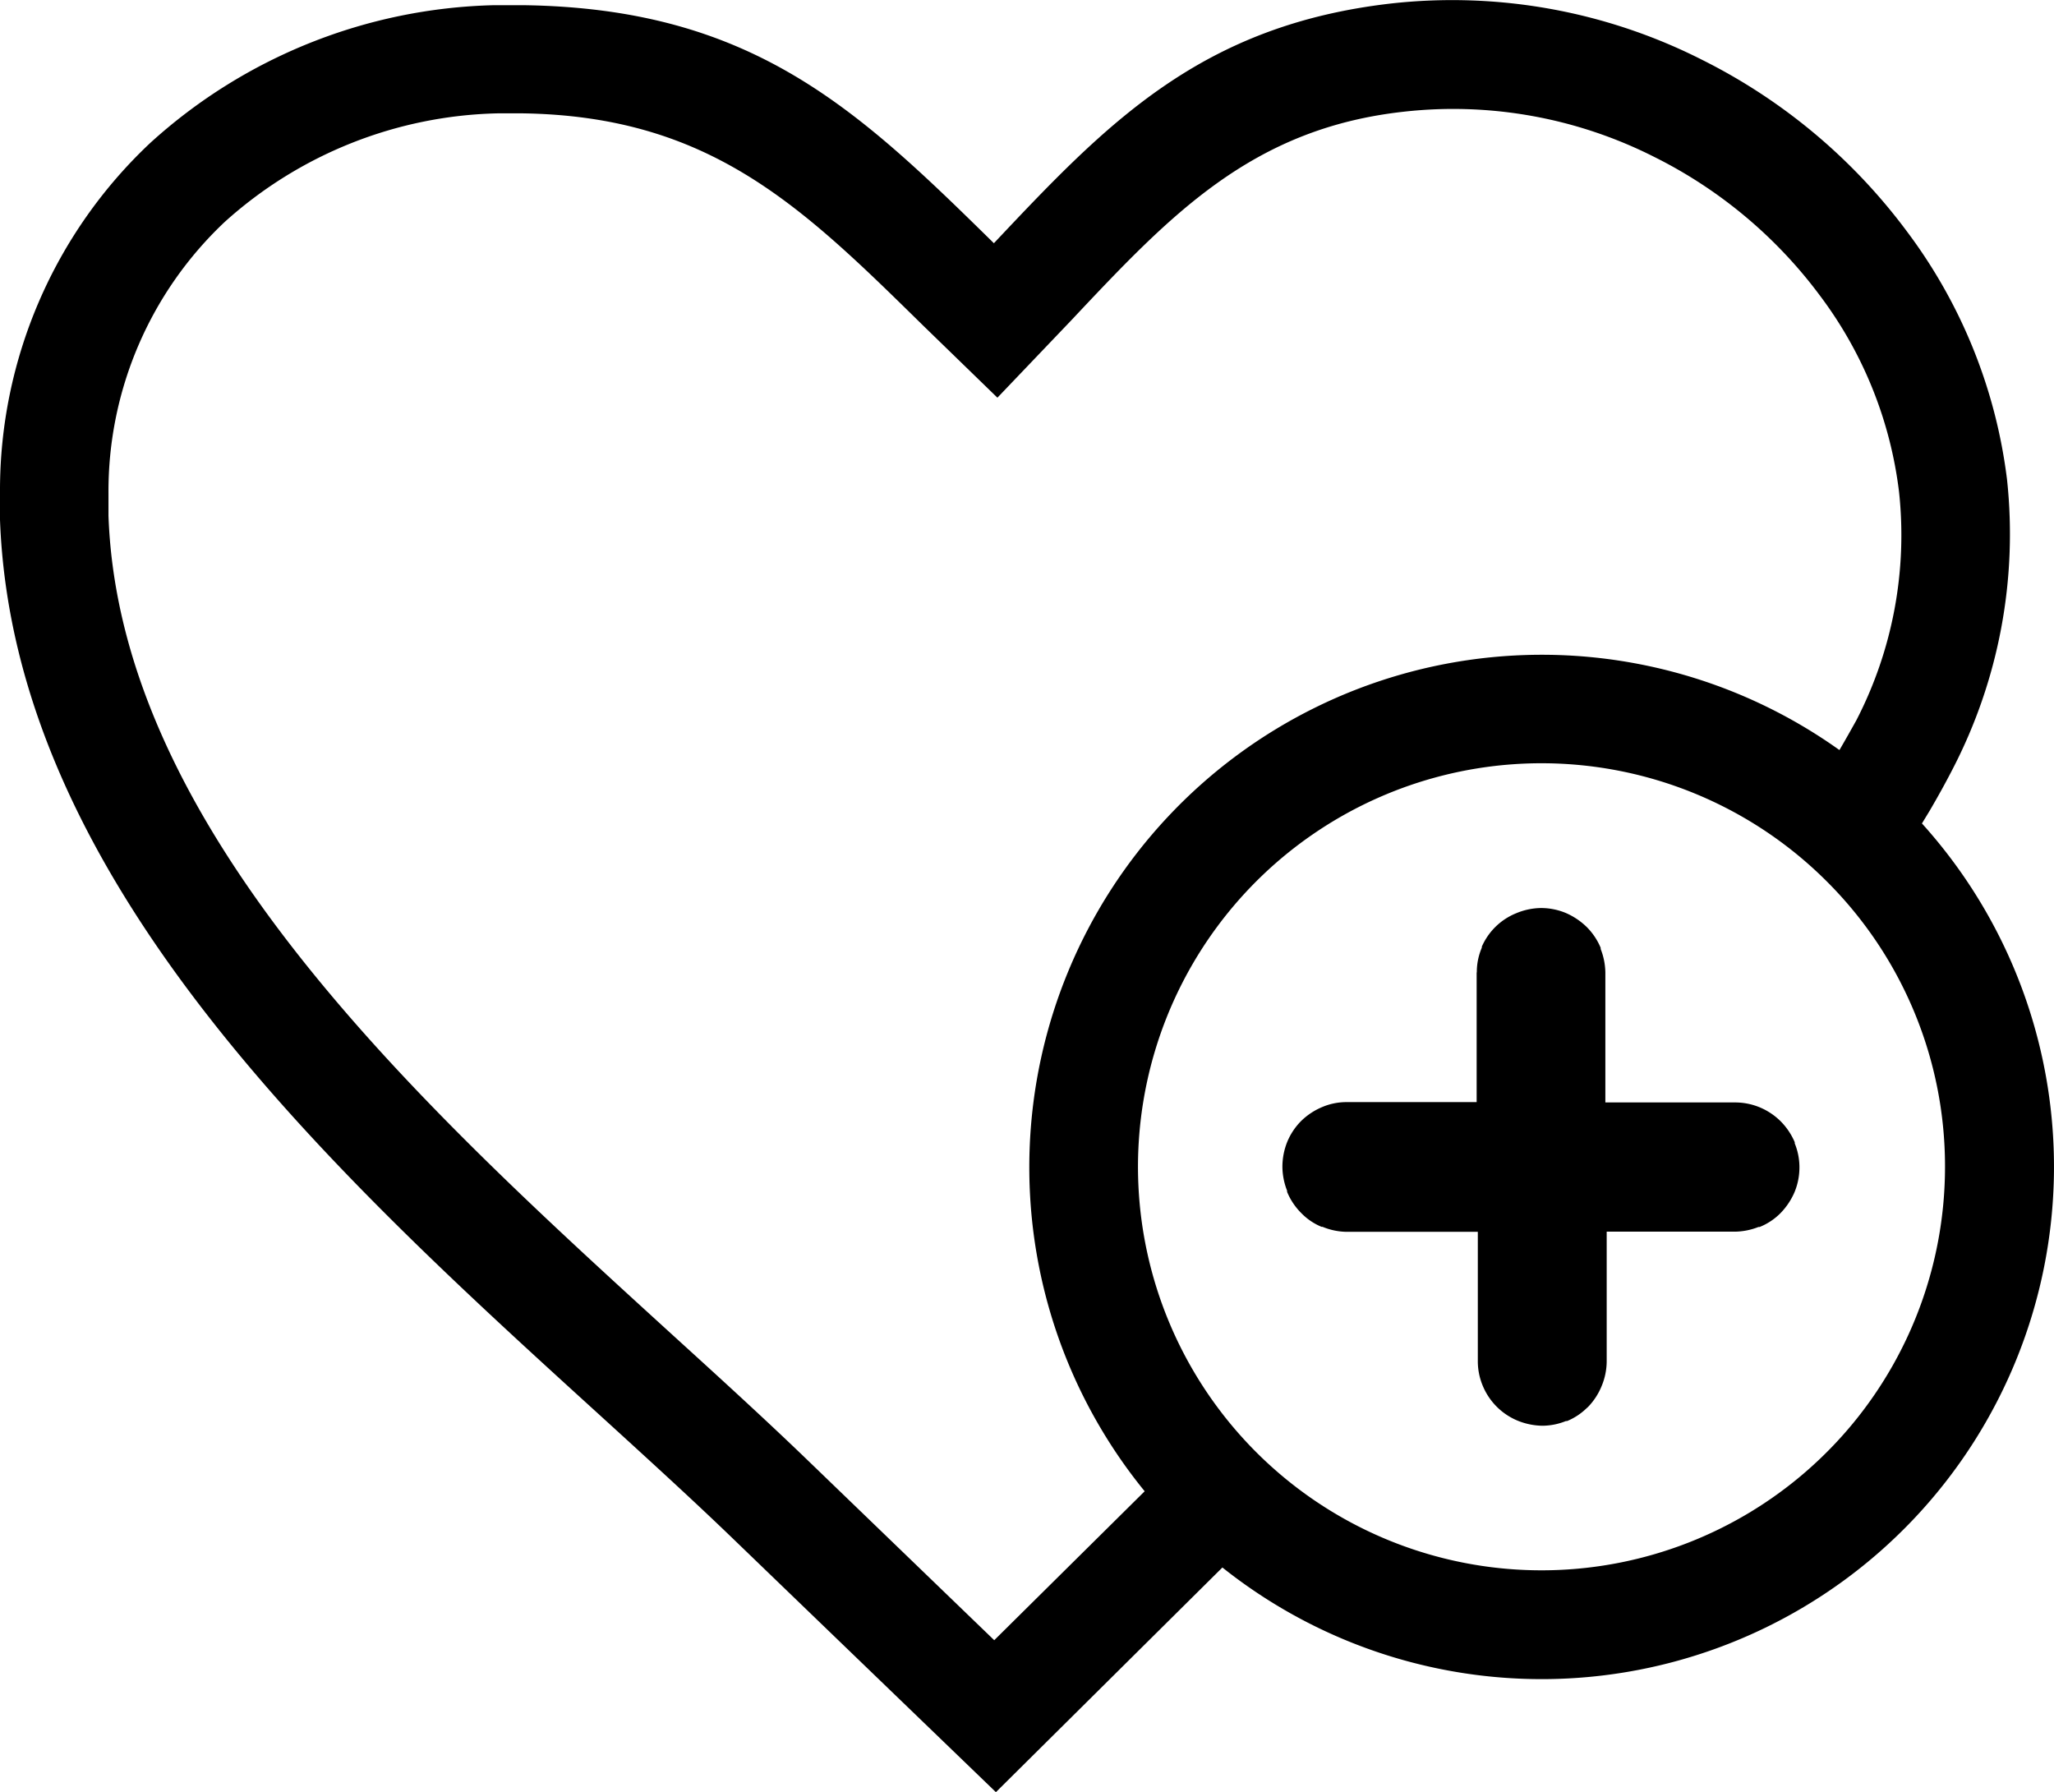 <svg id="Layer_1" data-name="Layer 1" xmlns="http://www.w3.org/2000/svg" viewBox="0 0 122.88 107.21"><title>add-to-wishlist</title><path d="M73.13,93.77,59.58,107.21,44,92.19c-2.43-2.35-5.25-4.92-8.18-7.59C19.93,70.14.79,52.69,0,31.09l0-1.65A28.51,28.51,0,0,1,9,8.54,31.68,31.68,0,0,1,29.57.31l1.71,0c13.72.18,20,6.2,28.18,14.24C66.21,7.38,71.81,1.52,83.21.21a33.07,33.07,0,0,1,18.62,3.37,34.41,34.41,0,0,1,12.24,10.25,31,31,0,0,1,6,14.86A30.55,30.55,0,0,1,116.82,46c-.41.8-.88,1.65-1.39,2.52l-.45.74A30.65,30.65,0,0,1,73.13,93.77Zm15.22-35.6a3.69,3.69,0,0,1,.3-1.48l0-.06a3.8,3.8,0,0,1,2.06-2,3.94,3.94,0,0,1,1.47-.31h0a3.87,3.87,0,0,1,1.48.29,4.15,4.15,0,0,1,1.26.84,3.87,3.87,0,0,1,.84,1.25l0,.07a4,4,0,0,1,.28,1.4v7.78h7.75a3.87,3.87,0,0,1,1.48.29,3.92,3.92,0,0,1,1.26.84,4,4,0,0,1,.84,1.25l0,.07a3.78,3.78,0,0,1,.28,1.35v.15a3.86,3.86,0,0,1-.29,1.41,4.15,4.15,0,0,1-.84,1.26,3.7,3.7,0,0,1-1.25.83l-.07,0a4,4,0,0,1-1.39.28H96.12v7.75a3.87,3.87,0,0,1-.3,1.48A3.92,3.92,0,0,1,95,84.17l-.08.07a3.72,3.72,0,0,1-1.17.77l-.07,0a3.8,3.8,0,0,1-1.4.28h0a4.07,4.07,0,0,1-1.48-.3,3.85,3.85,0,0,1-2.09-2.08,3.79,3.79,0,0,1-.3-1.47V73.69H80.6a3.87,3.87,0,0,1-1.48-.3l-.06,0a3.58,3.58,0,0,1-1.2-.81A3.87,3.87,0,0,1,77,71.3l0-.07a4,4,0,0,1-.28-1.4v0A4,4,0,0,1,77,68.33a3.86,3.86,0,0,1,.84-1.27,4,4,0,0,1,1.25-.83,3.71,3.71,0,0,1,1.47-.3h7.78V58.17Zm21.7-13.31c.34-.58.67-1.17,1-1.76a24.13,24.13,0,0,0,2.56-13.67,24.39,24.39,0,0,0-4.72-11.73,27.78,27.78,0,0,0-9.92-8.31A26.62,26.62,0,0,0,84,6.68c-9.13,1-14,6.2-19.9,12.47l-4.43,4.64L55.2,19.45c-7.27-7.14-12.74-12.52-24-12.67l-1.4,0a25.21,25.21,0,0,0-16.36,6.5A22.12,22.12,0,0,0,6.49,29.52l0,1.34c.67,18.85,18.72,35.3,33.67,48.93,2.89,2.63,5.67,5.16,8.32,7.72l11,10.61,9-8.91a30.66,30.66,0,0,1,41.55-44.35Zm-.76,7.87a24.14,24.14,0,1,0,7.07,17.07,24.06,24.06,0,0,0-7.07-17.07Z"/></svg>